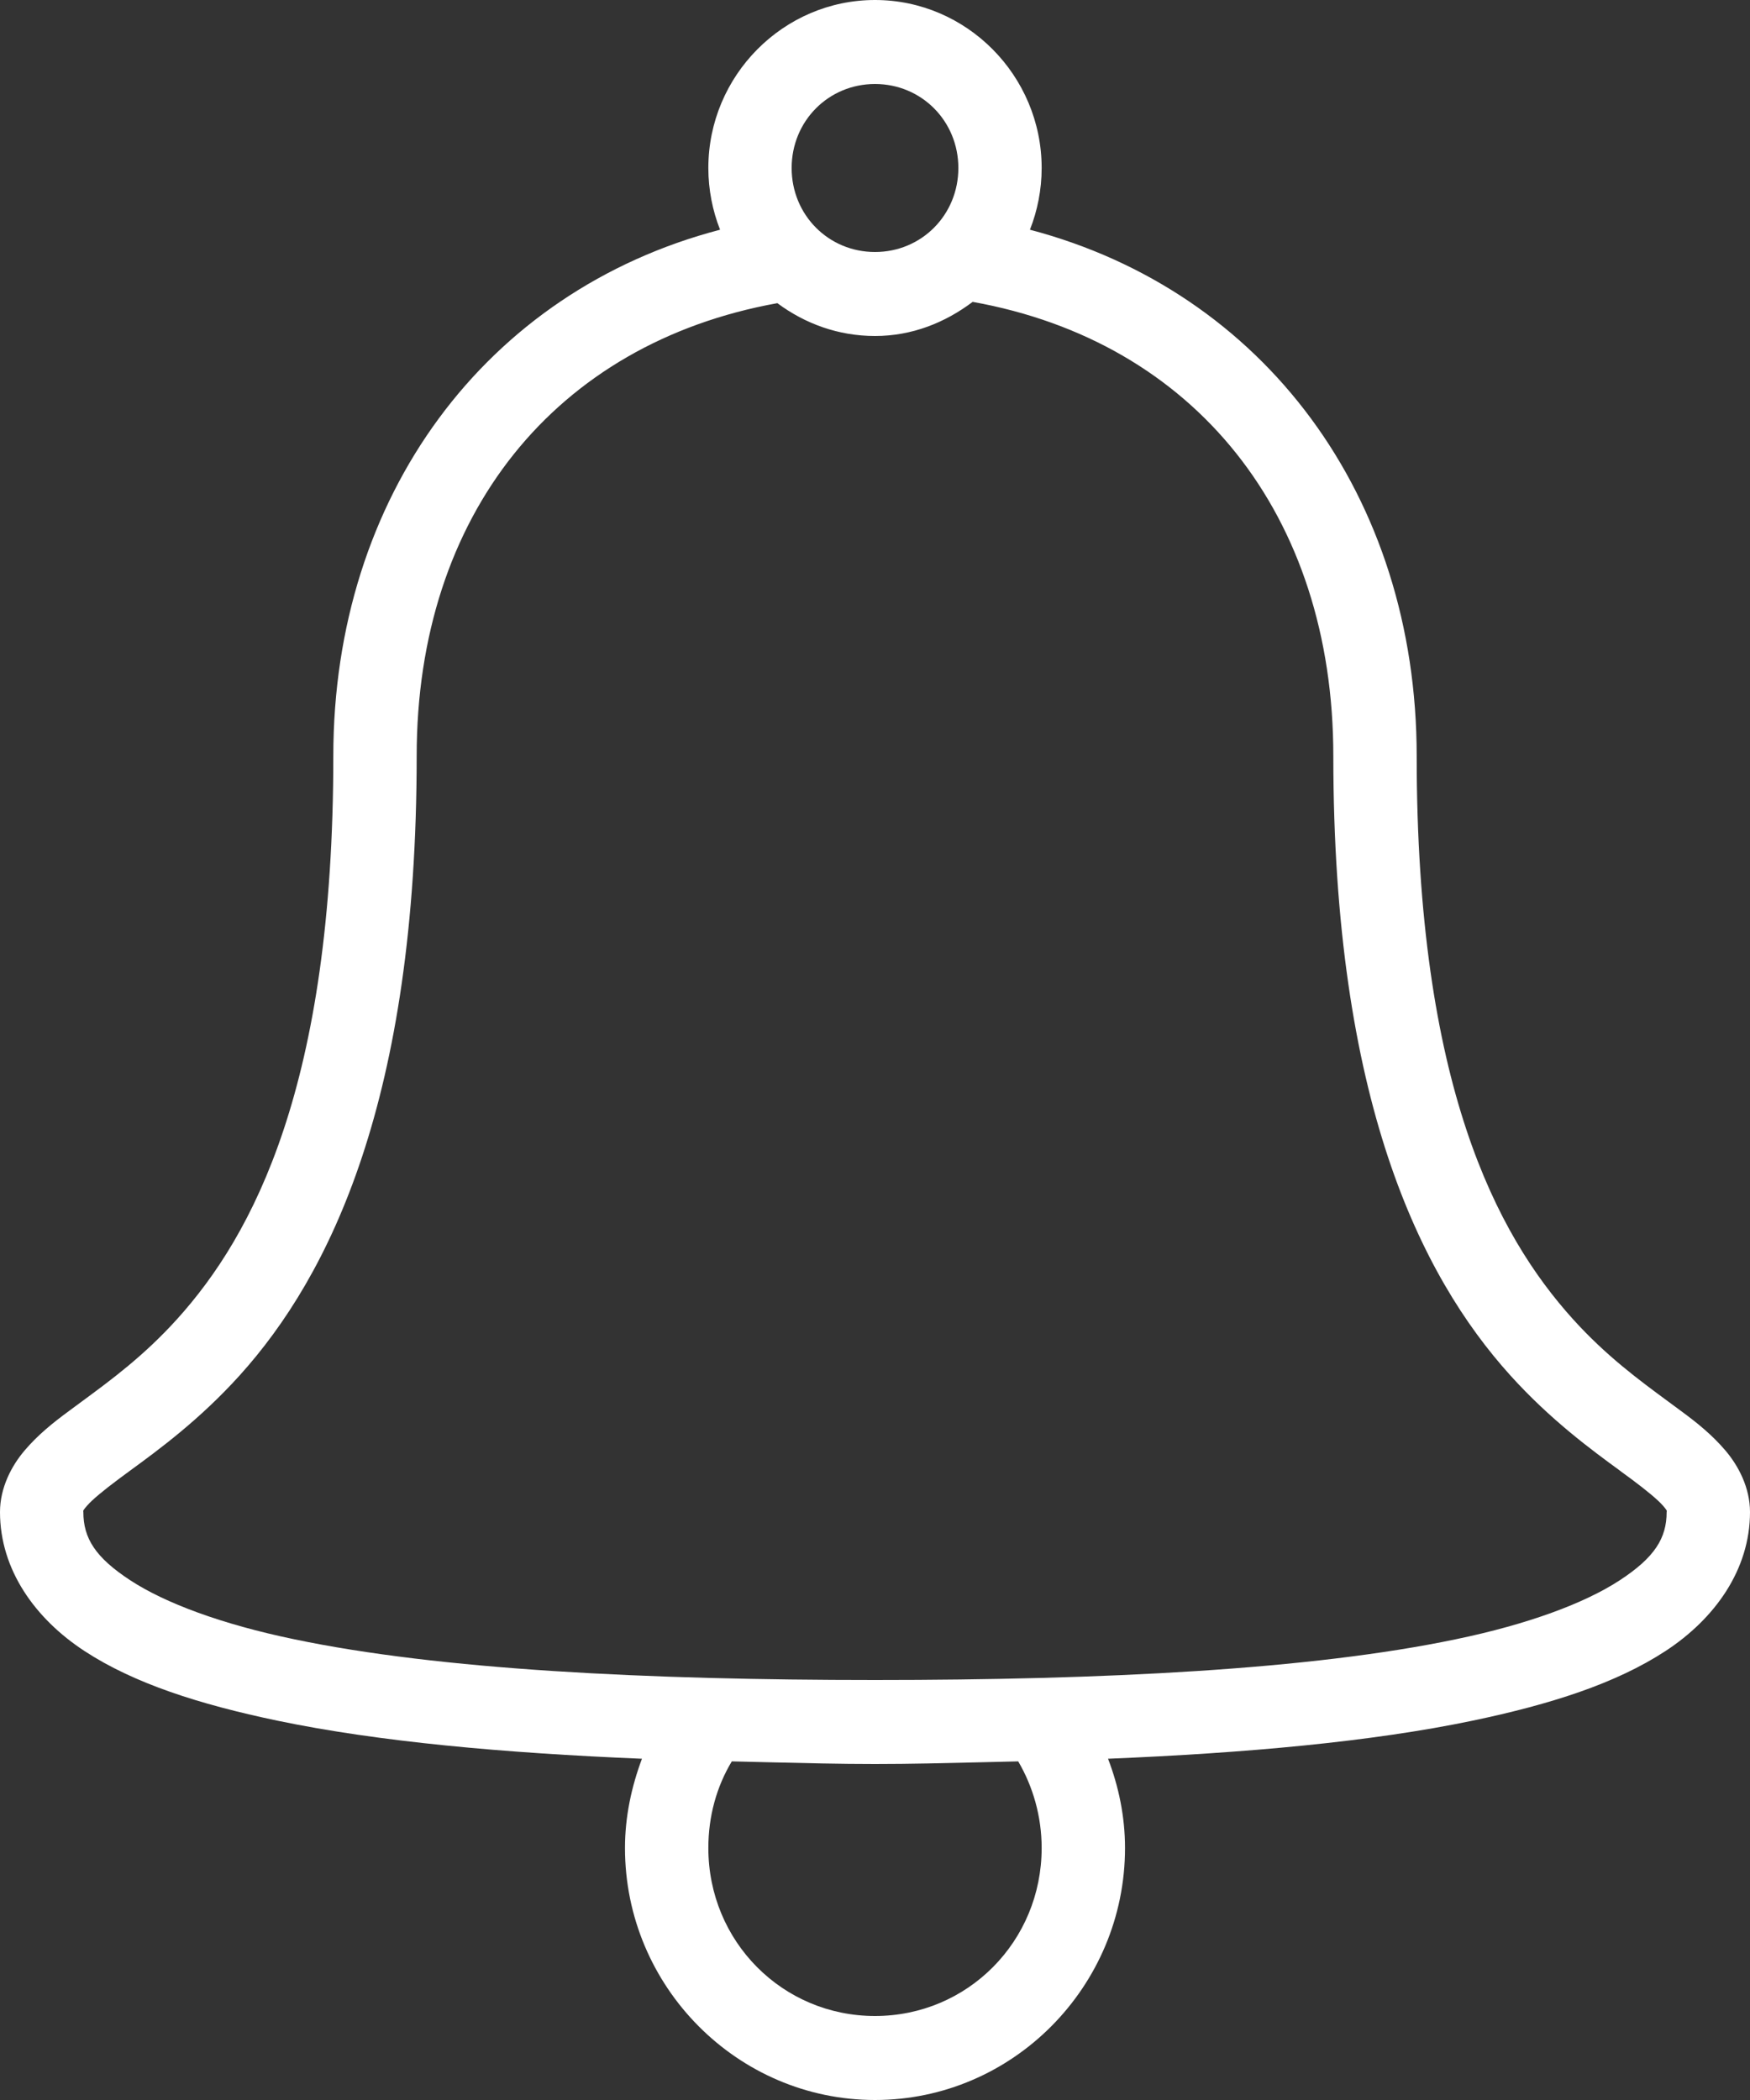 <svg width="30" height="36" viewBox="0 0 30 36" fill="none"
    xmlns="http://www.w3.org/2000/svg">
    <rect x="0" y="0" width="30" height="36" fill="#333333" stroke="none"/>
    <path fill-rule="evenodd" clip-rule="evenodd" d="M12.143 2.88C12.143 1.297 13.429 0 15 0C16.571 0 17.857 1.297 17.857 2.88C17.857 3.251 17.785 3.611 17.656 3.938C21.669 4.995 24.286 8.511 24.286 12.96C24.286 18.599 25.659 21.167 26.964 22.613C27.534 23.244 28.098 23.658 28.602 24.029L28.602 24.029C28.675 24.082 28.747 24.135 28.817 24.188C29.096 24.393 29.35 24.598 29.576 24.863C29.802 25.127 30 25.504 30 25.92C30 26.91 29.397 27.751 28.549 28.305C27.701 28.859 26.588 29.216 25.245 29.497C23.505 29.86 21.356 30.052 18.995 30.15C19.177 30.625 19.286 31.14 19.286 31.68C19.286 34.057 17.358 36 15 36C12.642 36 10.714 34.057 10.714 31.68C10.714 31.143 10.826 30.628 11.005 30.15C8.644 30.052 6.496 29.86 4.754 29.497C3.412 29.216 2.299 28.859 1.451 28.305C0.603 27.751 0 26.91 0 25.92C0 25.504 0.198 25.127 0.424 24.863C0.65 24.598 0.904 24.393 1.183 24.188C1.253 24.135 1.325 24.082 1.398 24.029C1.902 23.658 2.466 23.244 3.036 22.613C4.342 21.167 5.714 18.599 5.714 12.96C5.714 8.508 8.326 4.989 12.344 3.938C12.215 3.611 12.143 3.251 12.143 2.88ZM16.429 2.88C16.429 2.076 15.798 1.44 15 1.44C14.202 1.44 13.571 2.076 13.571 2.88C13.571 3.684 14.202 4.32 15 4.32C15.798 4.32 16.429 3.684 16.429 2.88ZM16.674 5.175C20.483 5.858 22.857 8.826 22.857 12.96C22.857 18.841 24.341 21.862 25.893 23.58C26.581 24.341 27.276 24.85 27.785 25.222L27.785 25.222L27.785 25.223C27.849 25.27 27.911 25.315 27.969 25.358C28.225 25.549 28.418 25.709 28.505 25.808C28.576 25.89 28.575 25.897 28.573 25.911C28.572 25.913 28.571 25.916 28.571 25.92C28.571 26.37 28.365 26.699 27.768 27.09C27.171 27.481 26.2 27.844 24.955 28.102C22.466 28.623 18.923 28.8 15 28.8C11.077 28.8 7.533 28.623 5.045 28.102C3.8 27.844 2.829 27.481 2.232 27.09C1.635 26.699 1.429 26.37 1.429 25.92C1.429 25.916 1.428 25.913 1.428 25.911C1.425 25.897 1.424 25.89 1.496 25.808C1.582 25.709 1.775 25.549 2.031 25.358C2.089 25.314 2.151 25.27 2.215 25.222L2.215 25.222C2.724 24.85 3.419 24.341 4.107 23.58C5.658 21.862 7.143 18.841 7.143 12.96C7.143 8.828 9.52 5.884 13.326 5.197C13.8 5.549 14.372 5.76 15 5.76C15.633 5.76 16.2 5.532 16.674 5.175ZM13.209 30.211C12.986 30.205 12.765 30.2 12.545 30.195C12.285 30.628 12.143 31.134 12.143 31.68C12.143 33.28 13.412 34.56 15 34.56C16.588 34.56 17.857 33.28 17.857 31.68C17.857 31.14 17.709 30.628 17.455 30.195C17.235 30.2 17.014 30.205 16.791 30.211C16.205 30.225 15.609 30.24 15 30.24C14.391 30.24 13.795 30.225 13.209 30.211Z" fill="white"/>
</svg>
